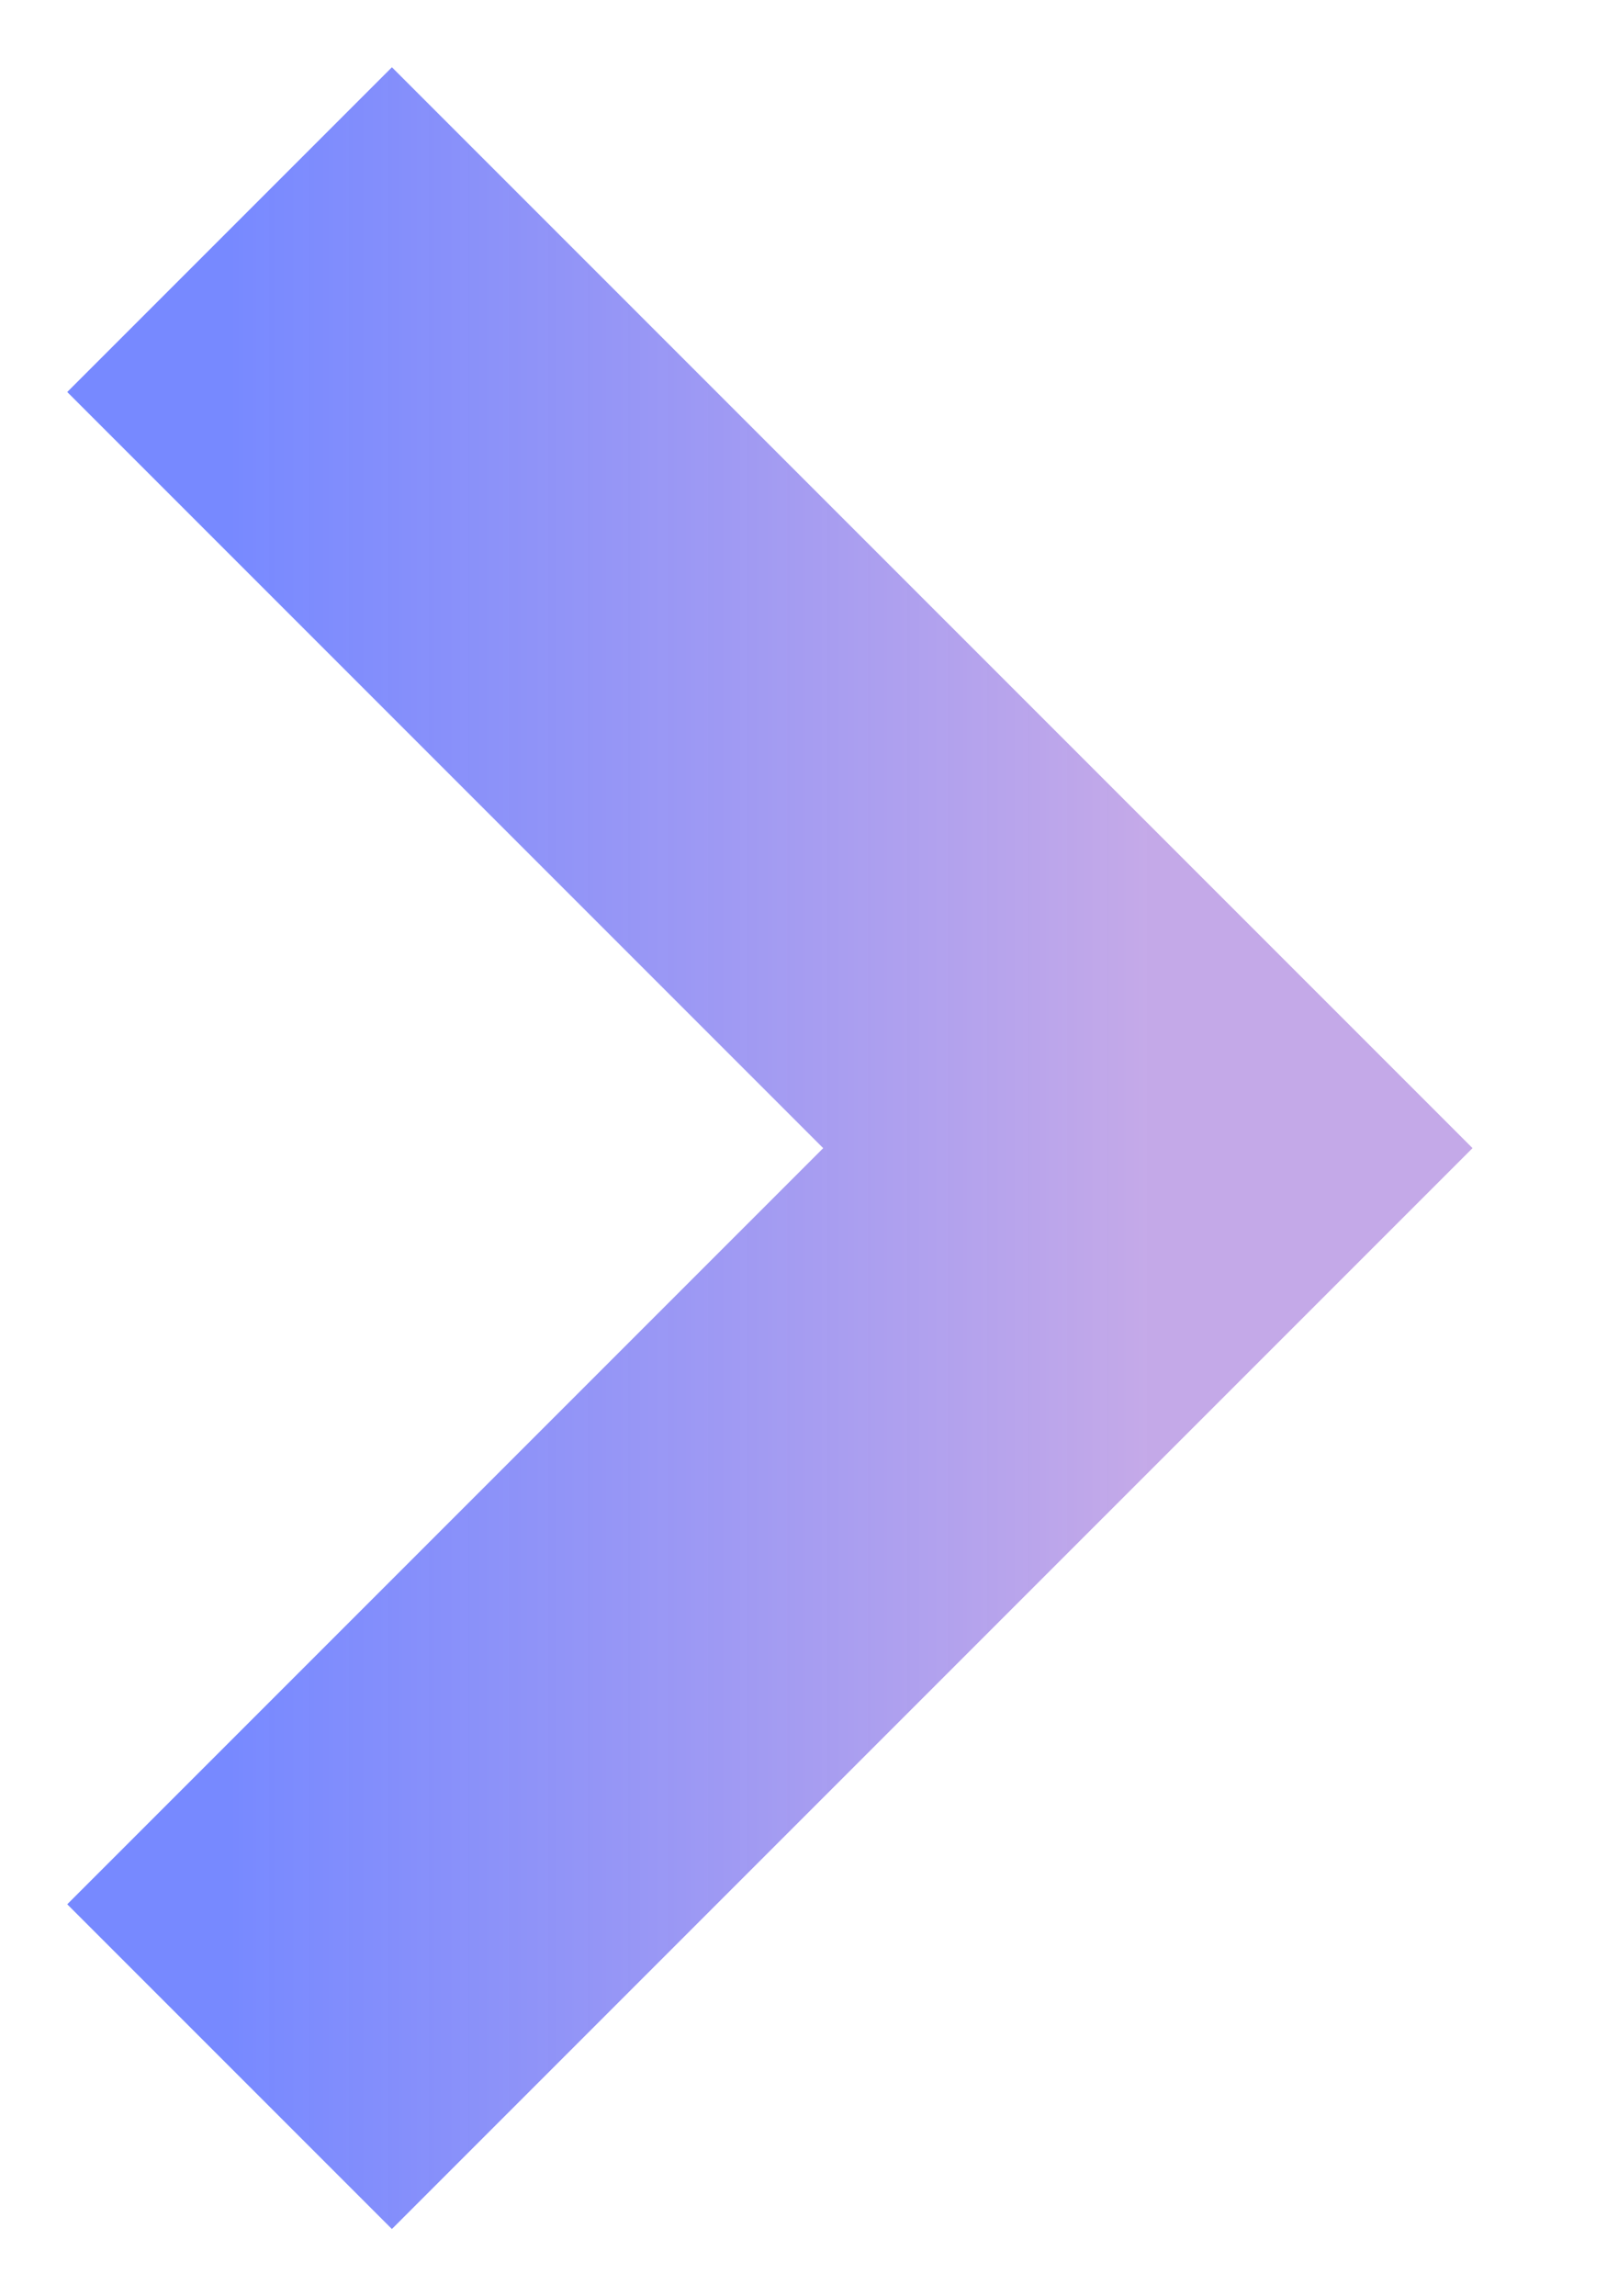 <svg width="7" height="10" viewBox="0 0 7 10" fill="none" xmlns="http://www.w3.org/2000/svg">
<path d="M1 1L5 5L1 9" stroke="url(#paint0_linear_1161_6323)" stroke-opacity="0.9" stroke-width="2"/>
<defs>
<linearGradient id="paint0_linear_1161_6323" x1="5" y1="5" x2="1" y2="5" gradientUnits="userSpaceOnUse">
<stop stop-color="#BEA0E6"/>
<stop offset="1" stop-color="#586EFF" stop-opacity="0.9"/>
</linearGradient>
</defs>
</svg>
